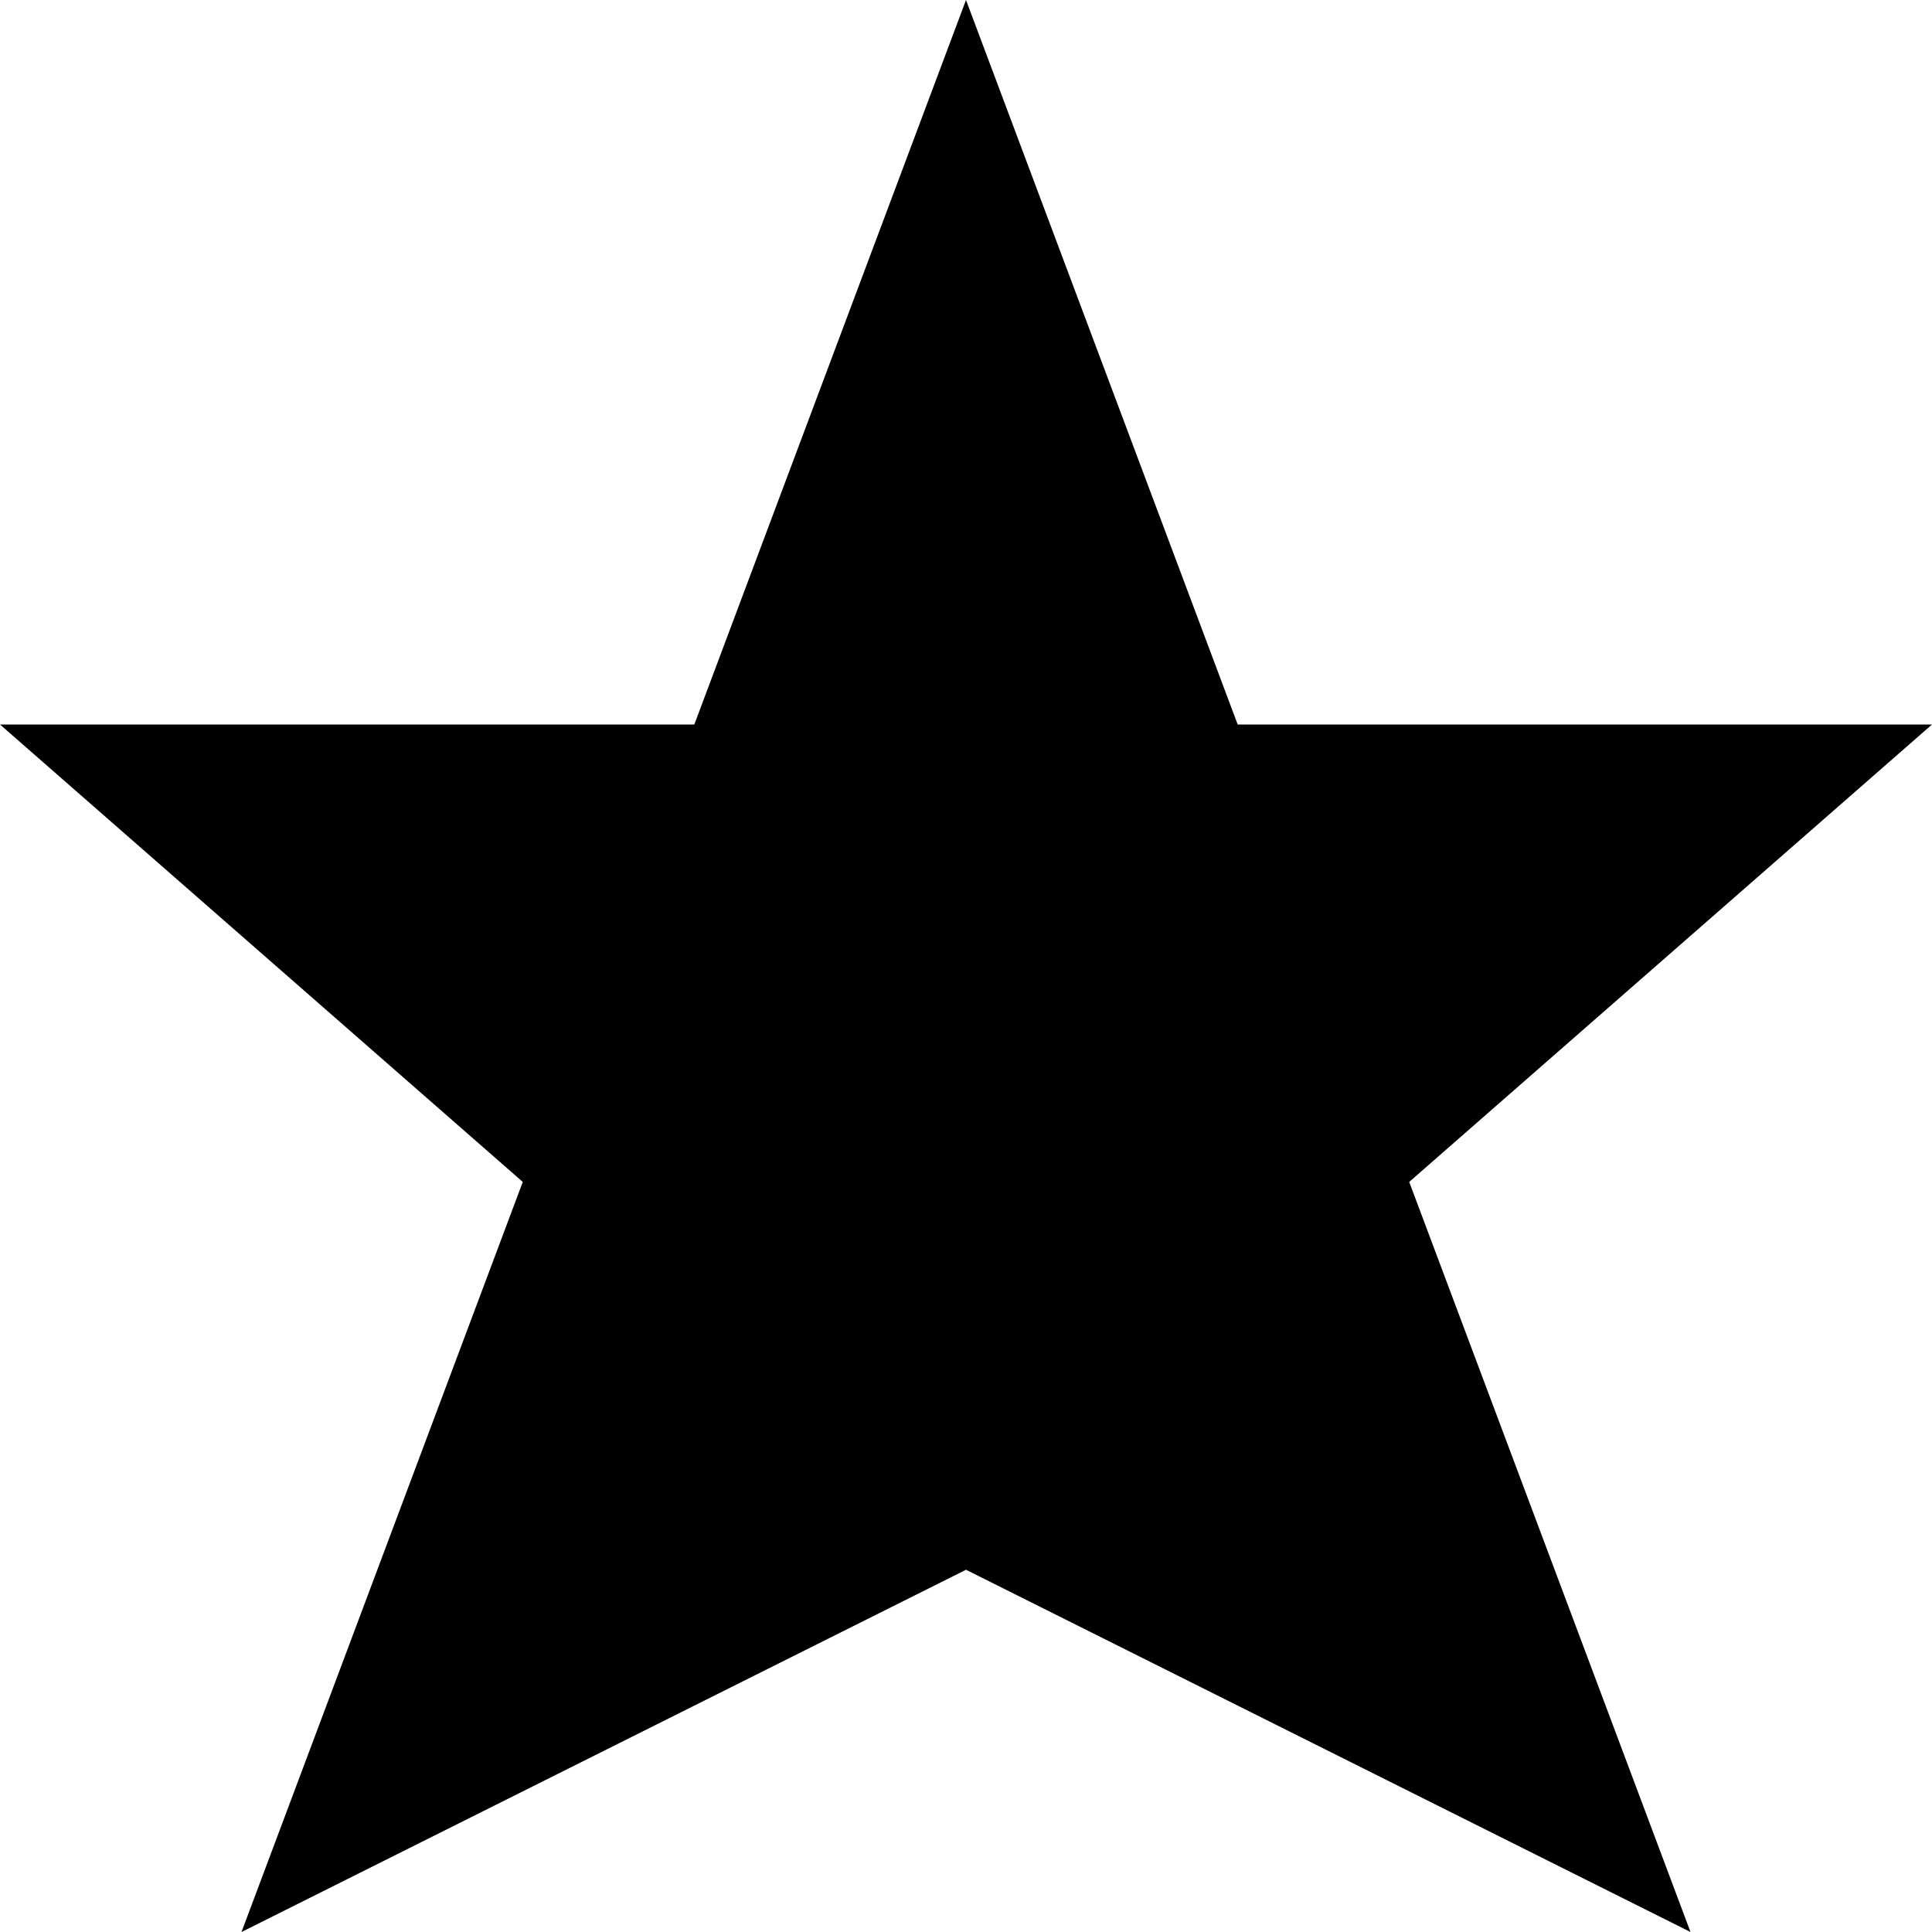 <svg id="Capa_1" enable-background="new 0 0 448.941 448.941" height="512" viewBox="0 0 448.941 448.941" width="512" xmlns="http://www.w3.org/2000/svg"><path  d="m448.941 168.353h-161.338l-63.132-168.353-63.132 168.353h-161.339l121.478 106.293-65.36 174.295 168.353-84.176 168.353 84.176-65.361-174.296z"/></svg>